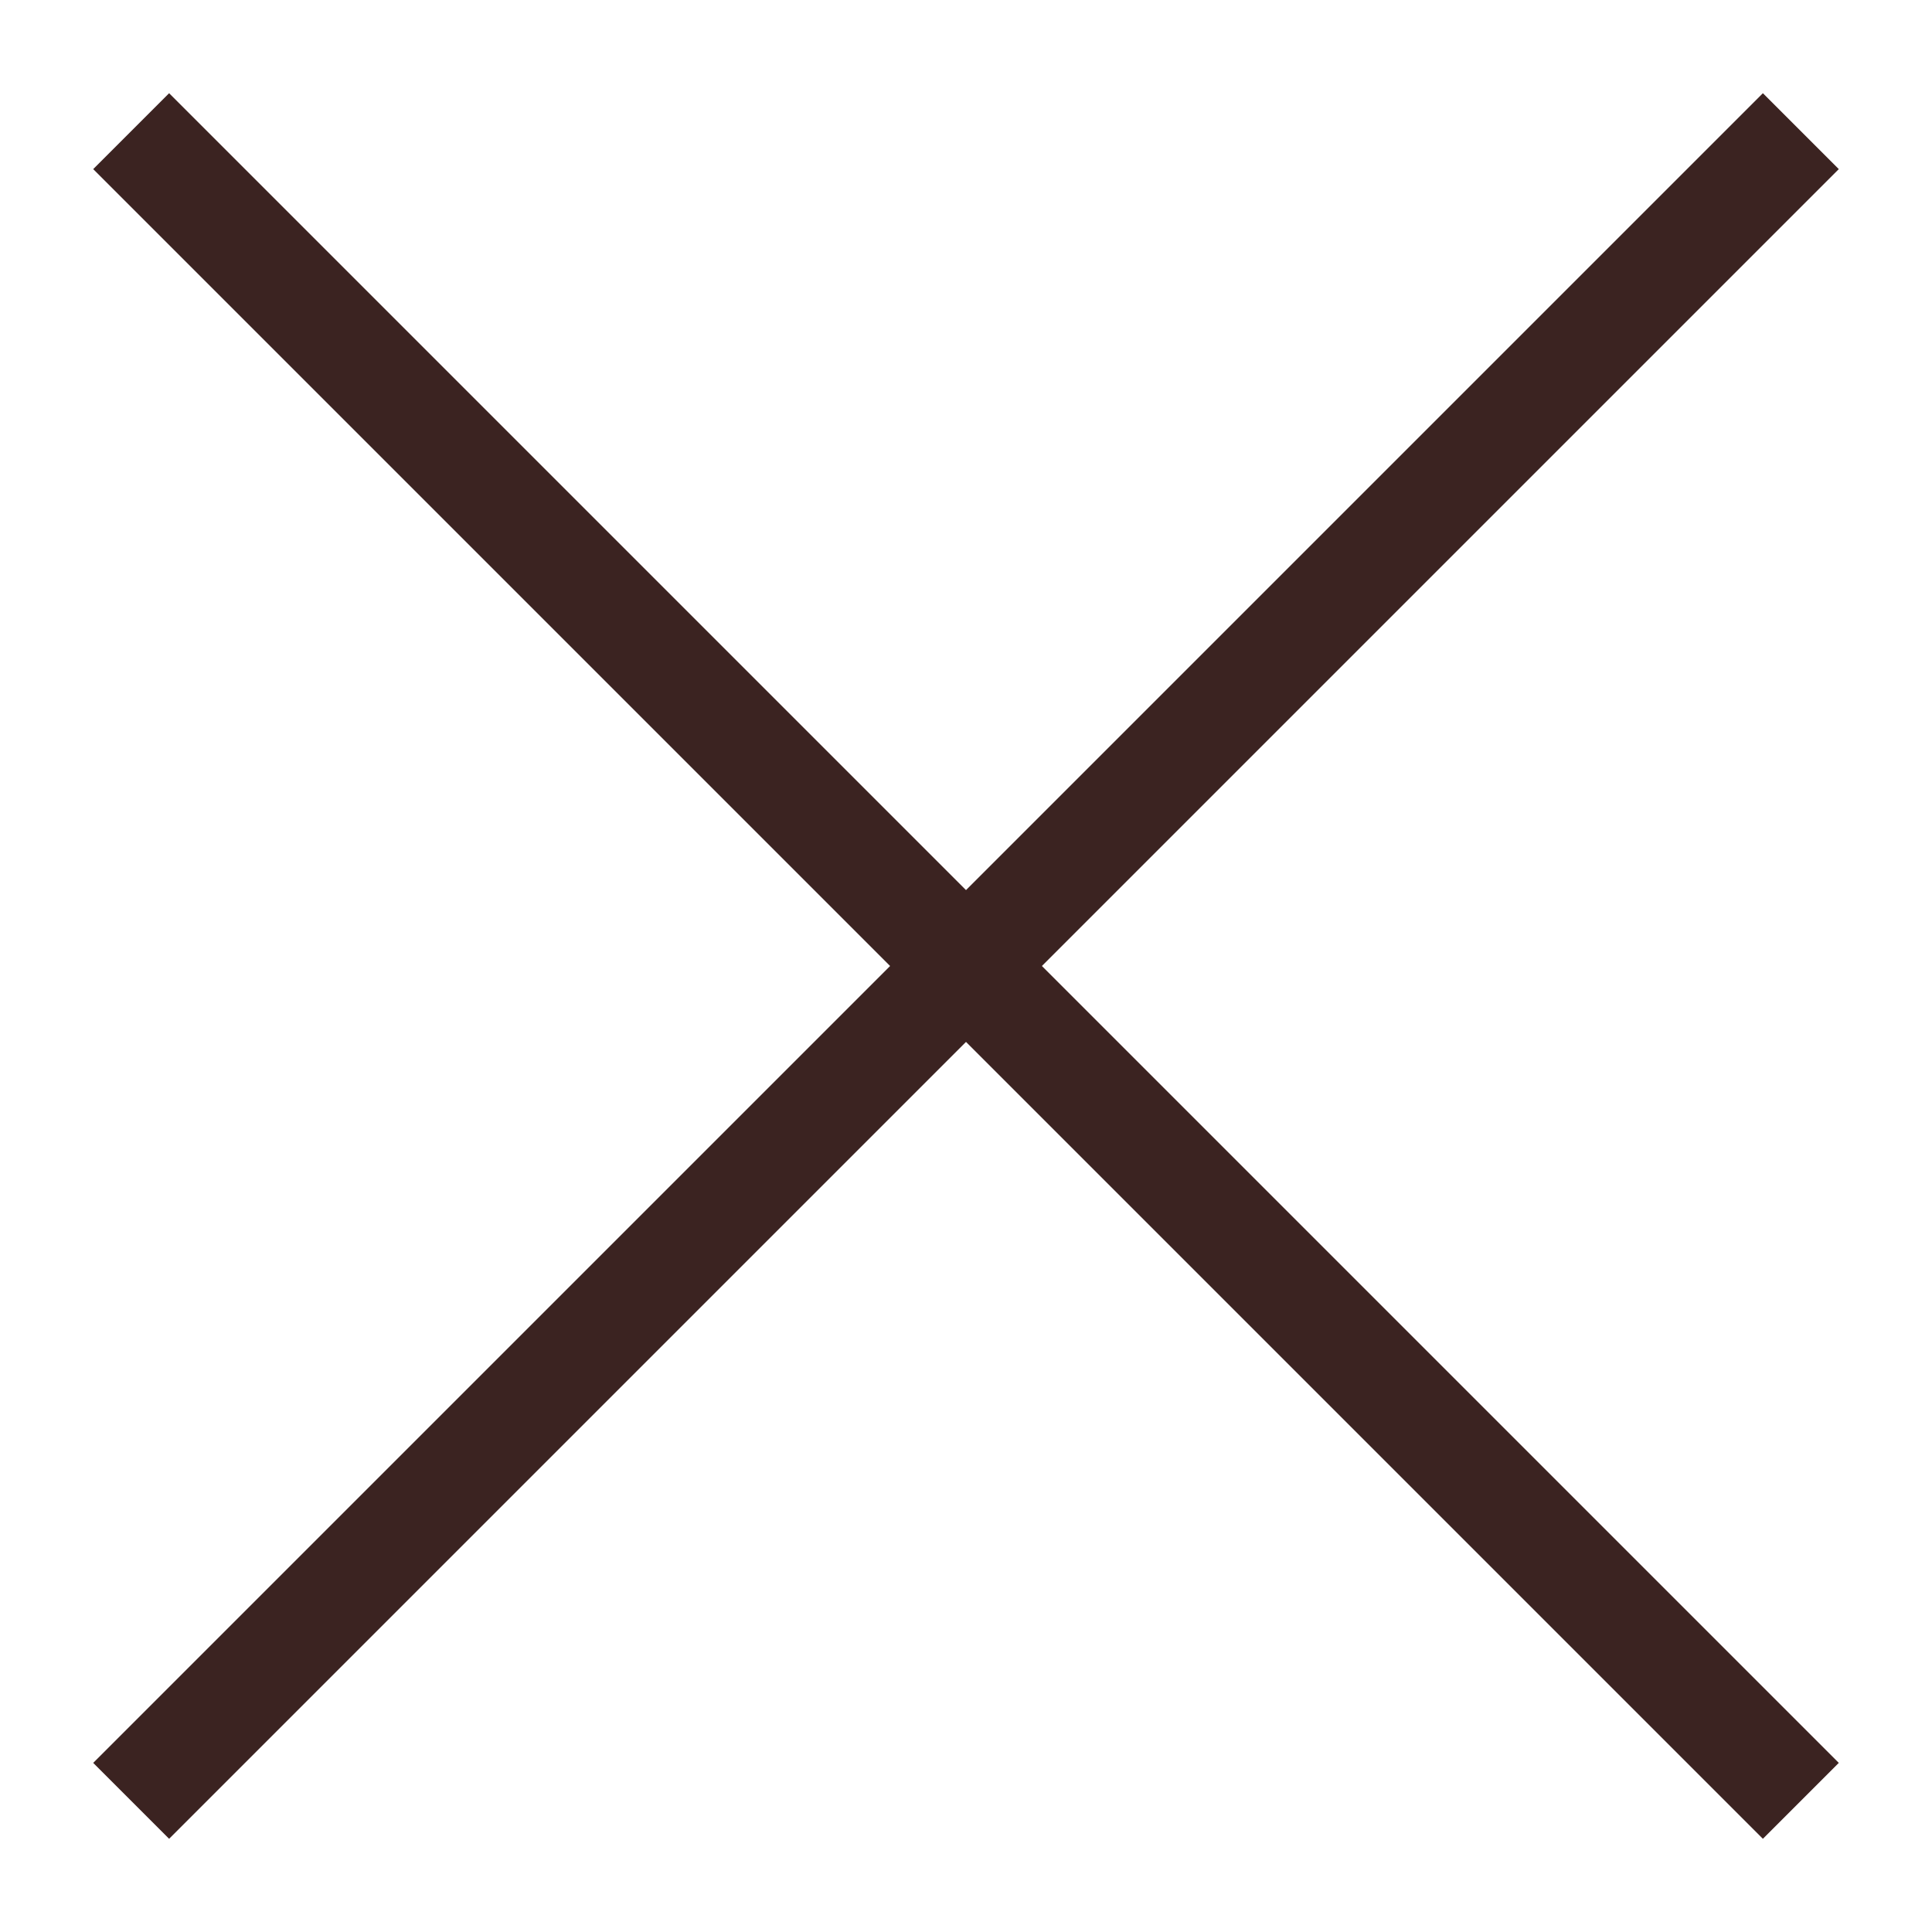 <svg width="18" height="18" viewBox="0 0 18 18" fill="none" xmlns="http://www.w3.org/2000/svg">
<path d="M1.222 1.222L16.778 16.778" stroke="#3B2321"/>
<path d="M1.222 16.778L16.778 1.222" stroke="#3B2321"/>
</svg>
